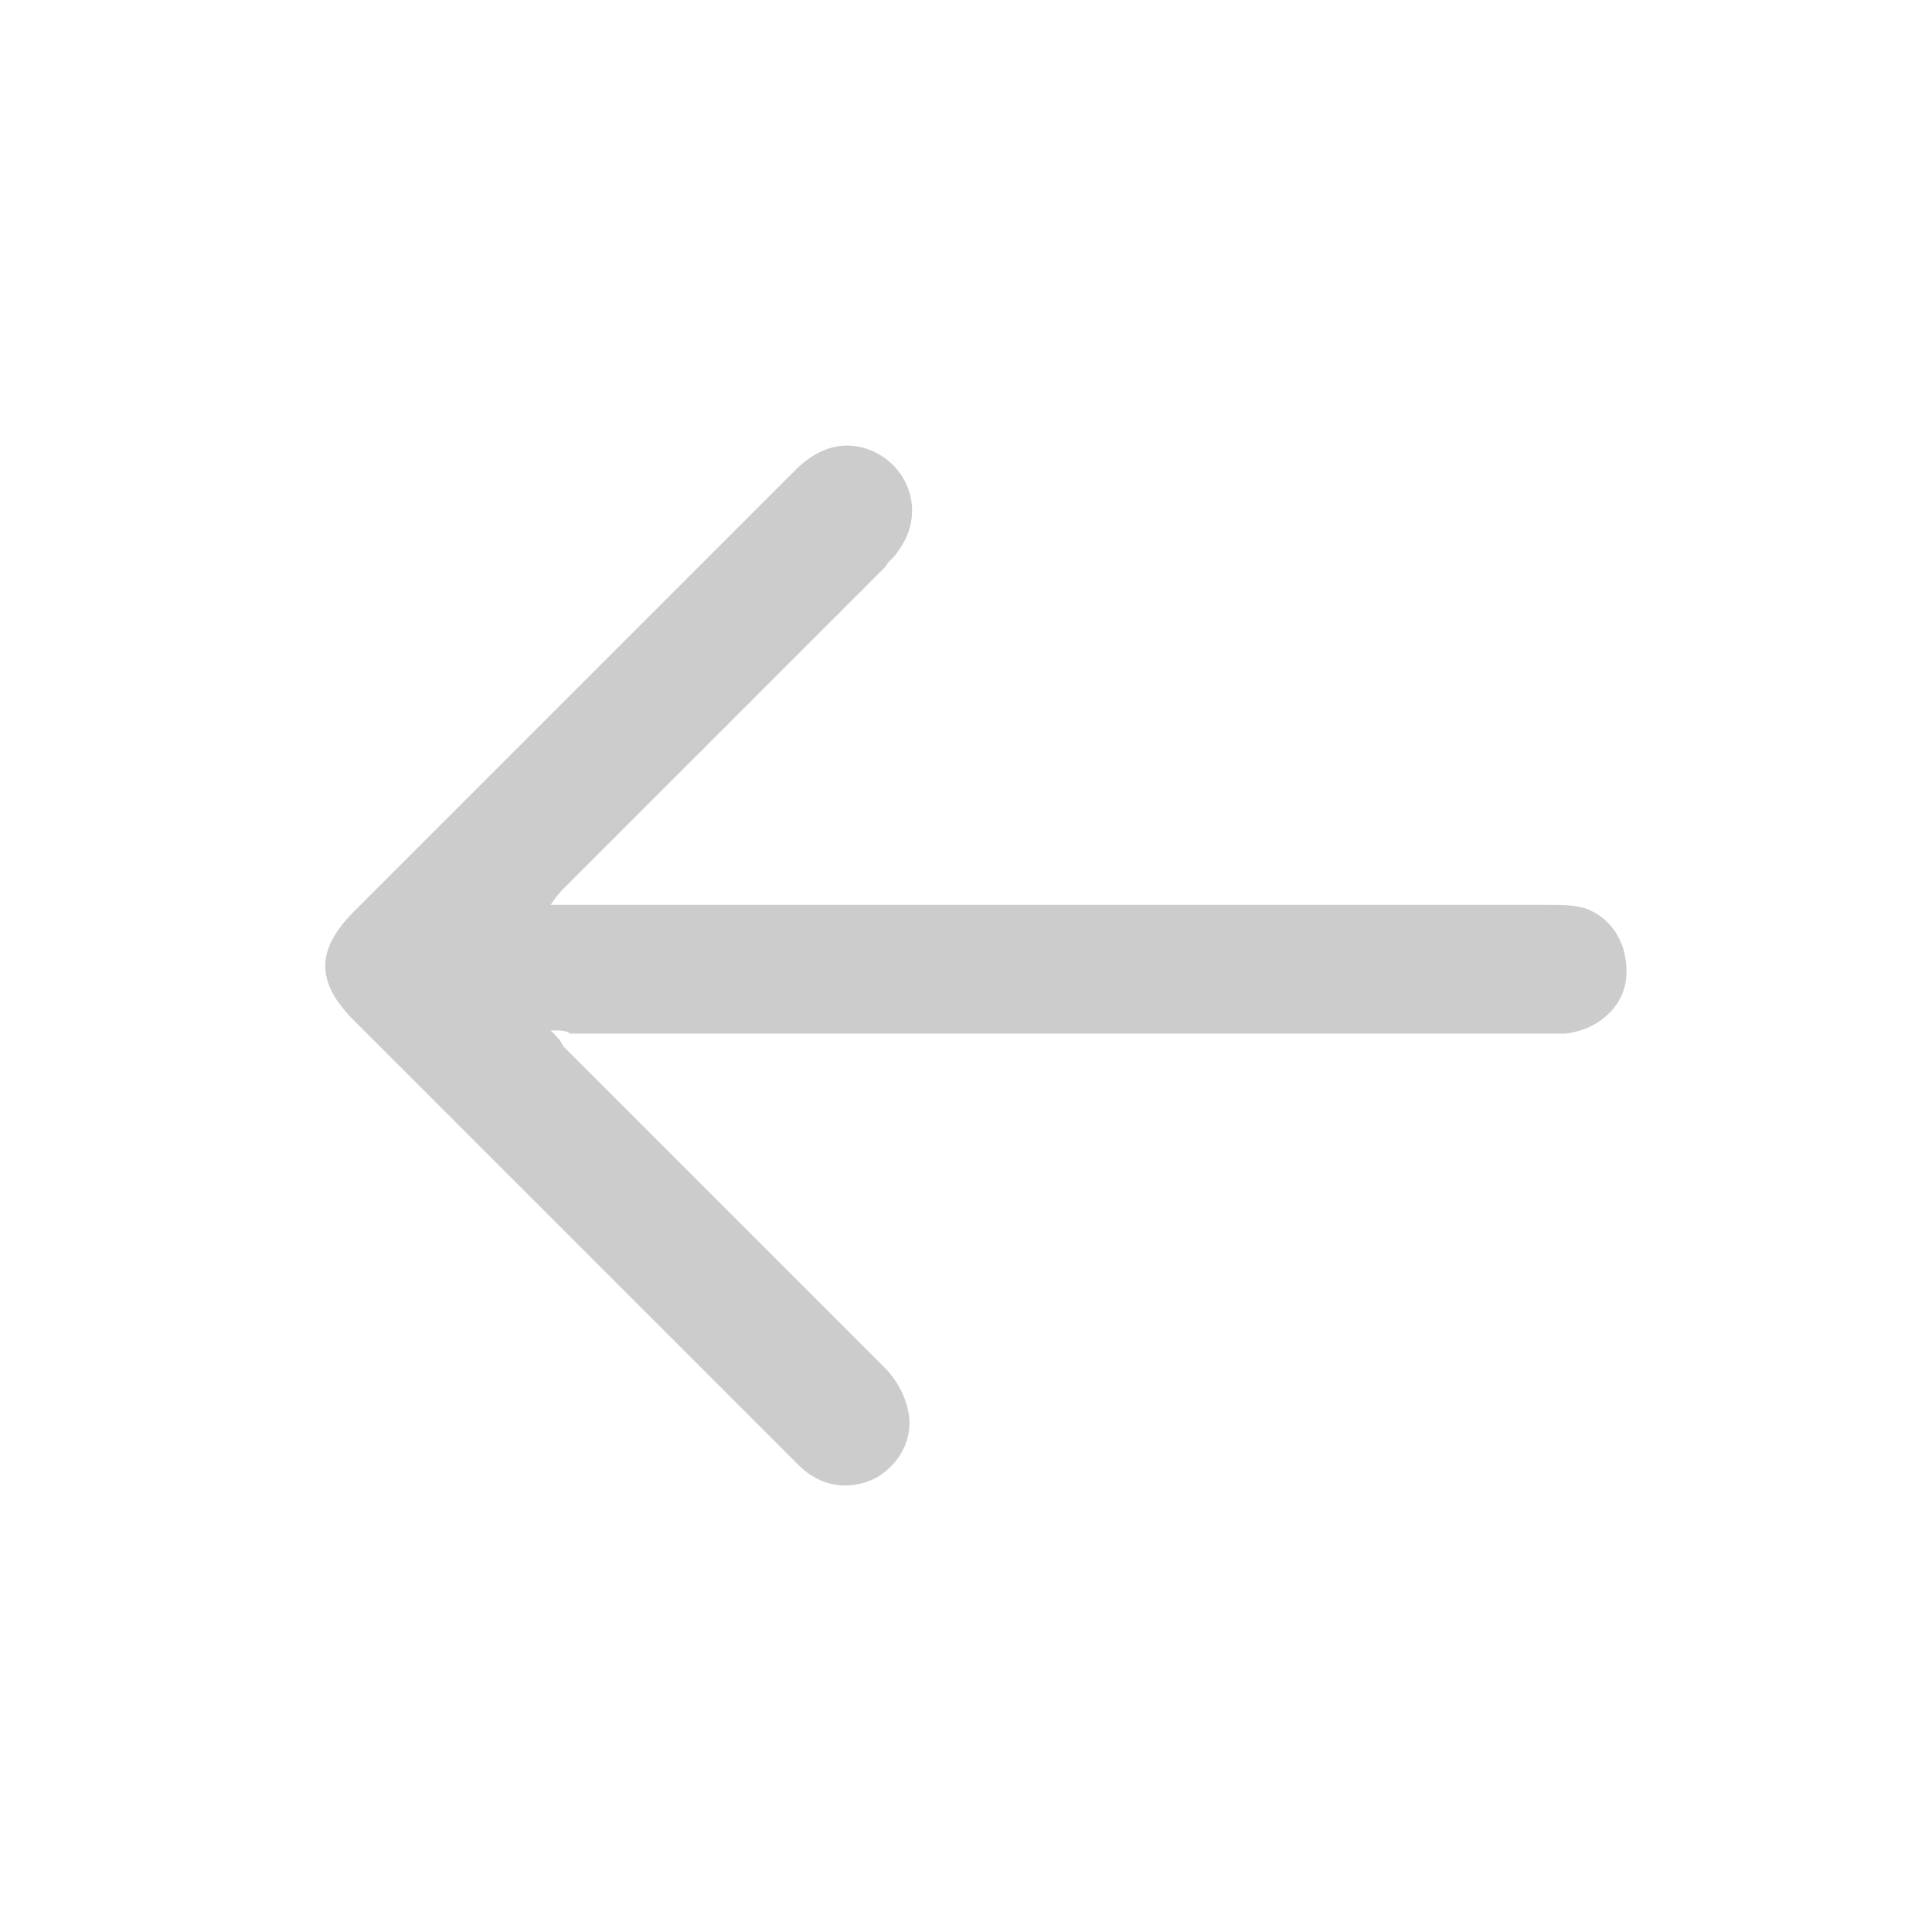 <?xml version="1.0" encoding="utf-8"?>
<!-- Generator: Adobe Illustrator 27.5.0, SVG Export Plug-In . SVG Version: 6.00 Build 0)  -->
<svg version="1.1" id="Layer_1" xmlns="http://www.w3.org/2000/svg" xmlns:xlink="http://www.w3.org/1999/xlink" x="0px" y="0px"
	 viewBox="0 0 60 60" style="enable-background:new 0 0 60 60;" xml:space="preserve">
<style type="text/css">
	.st0{fill:#CCCCCC;}
</style>
<path class="st0" d="M17.1,32c0.2,0.2,0.3,0.3,0.4,0.5c3.3,3.3,6.7,6.7,10,10c0.3,0.3,0.6,0.8,0.7,1.3c0.2,0.9-0.3,1.7-1,2.1
	c-0.8,0.4-1.7,0.3-2.4-0.4c-1.1-1.1-2.2-2.2-3.3-3.3c-3.5-3.5-7-7-10.5-10.5c-1.2-1.2-1.2-2.2,0-3.4c4.6-4.6,9.1-9.1,13.7-13.7
	c0.6-0.6,1.3-0.9,2.1-0.7c1.4,0.4,2,2,1.1,3.2c-0.1,0.2-0.3,0.3-0.4,0.5c-3.3,3.3-6.6,6.6-10,10c-0.1,0.1-0.2,0.2-0.4,0.5
	c0.3,0,0.5,0,0.6,0c10.1,0,20.3,0,30.4,0c0.4,0,0.7,0,1.1,0.1c0.9,0.3,1.4,1.2,1.3,2.2c-0.1,0.9-0.9,1.6-1.9,1.7c-0.2,0-0.4,0-0.6,0
	c-10.1,0-20.2,0-30.3,0C17.6,32,17.4,32,17.1,32z"/>
</svg>
